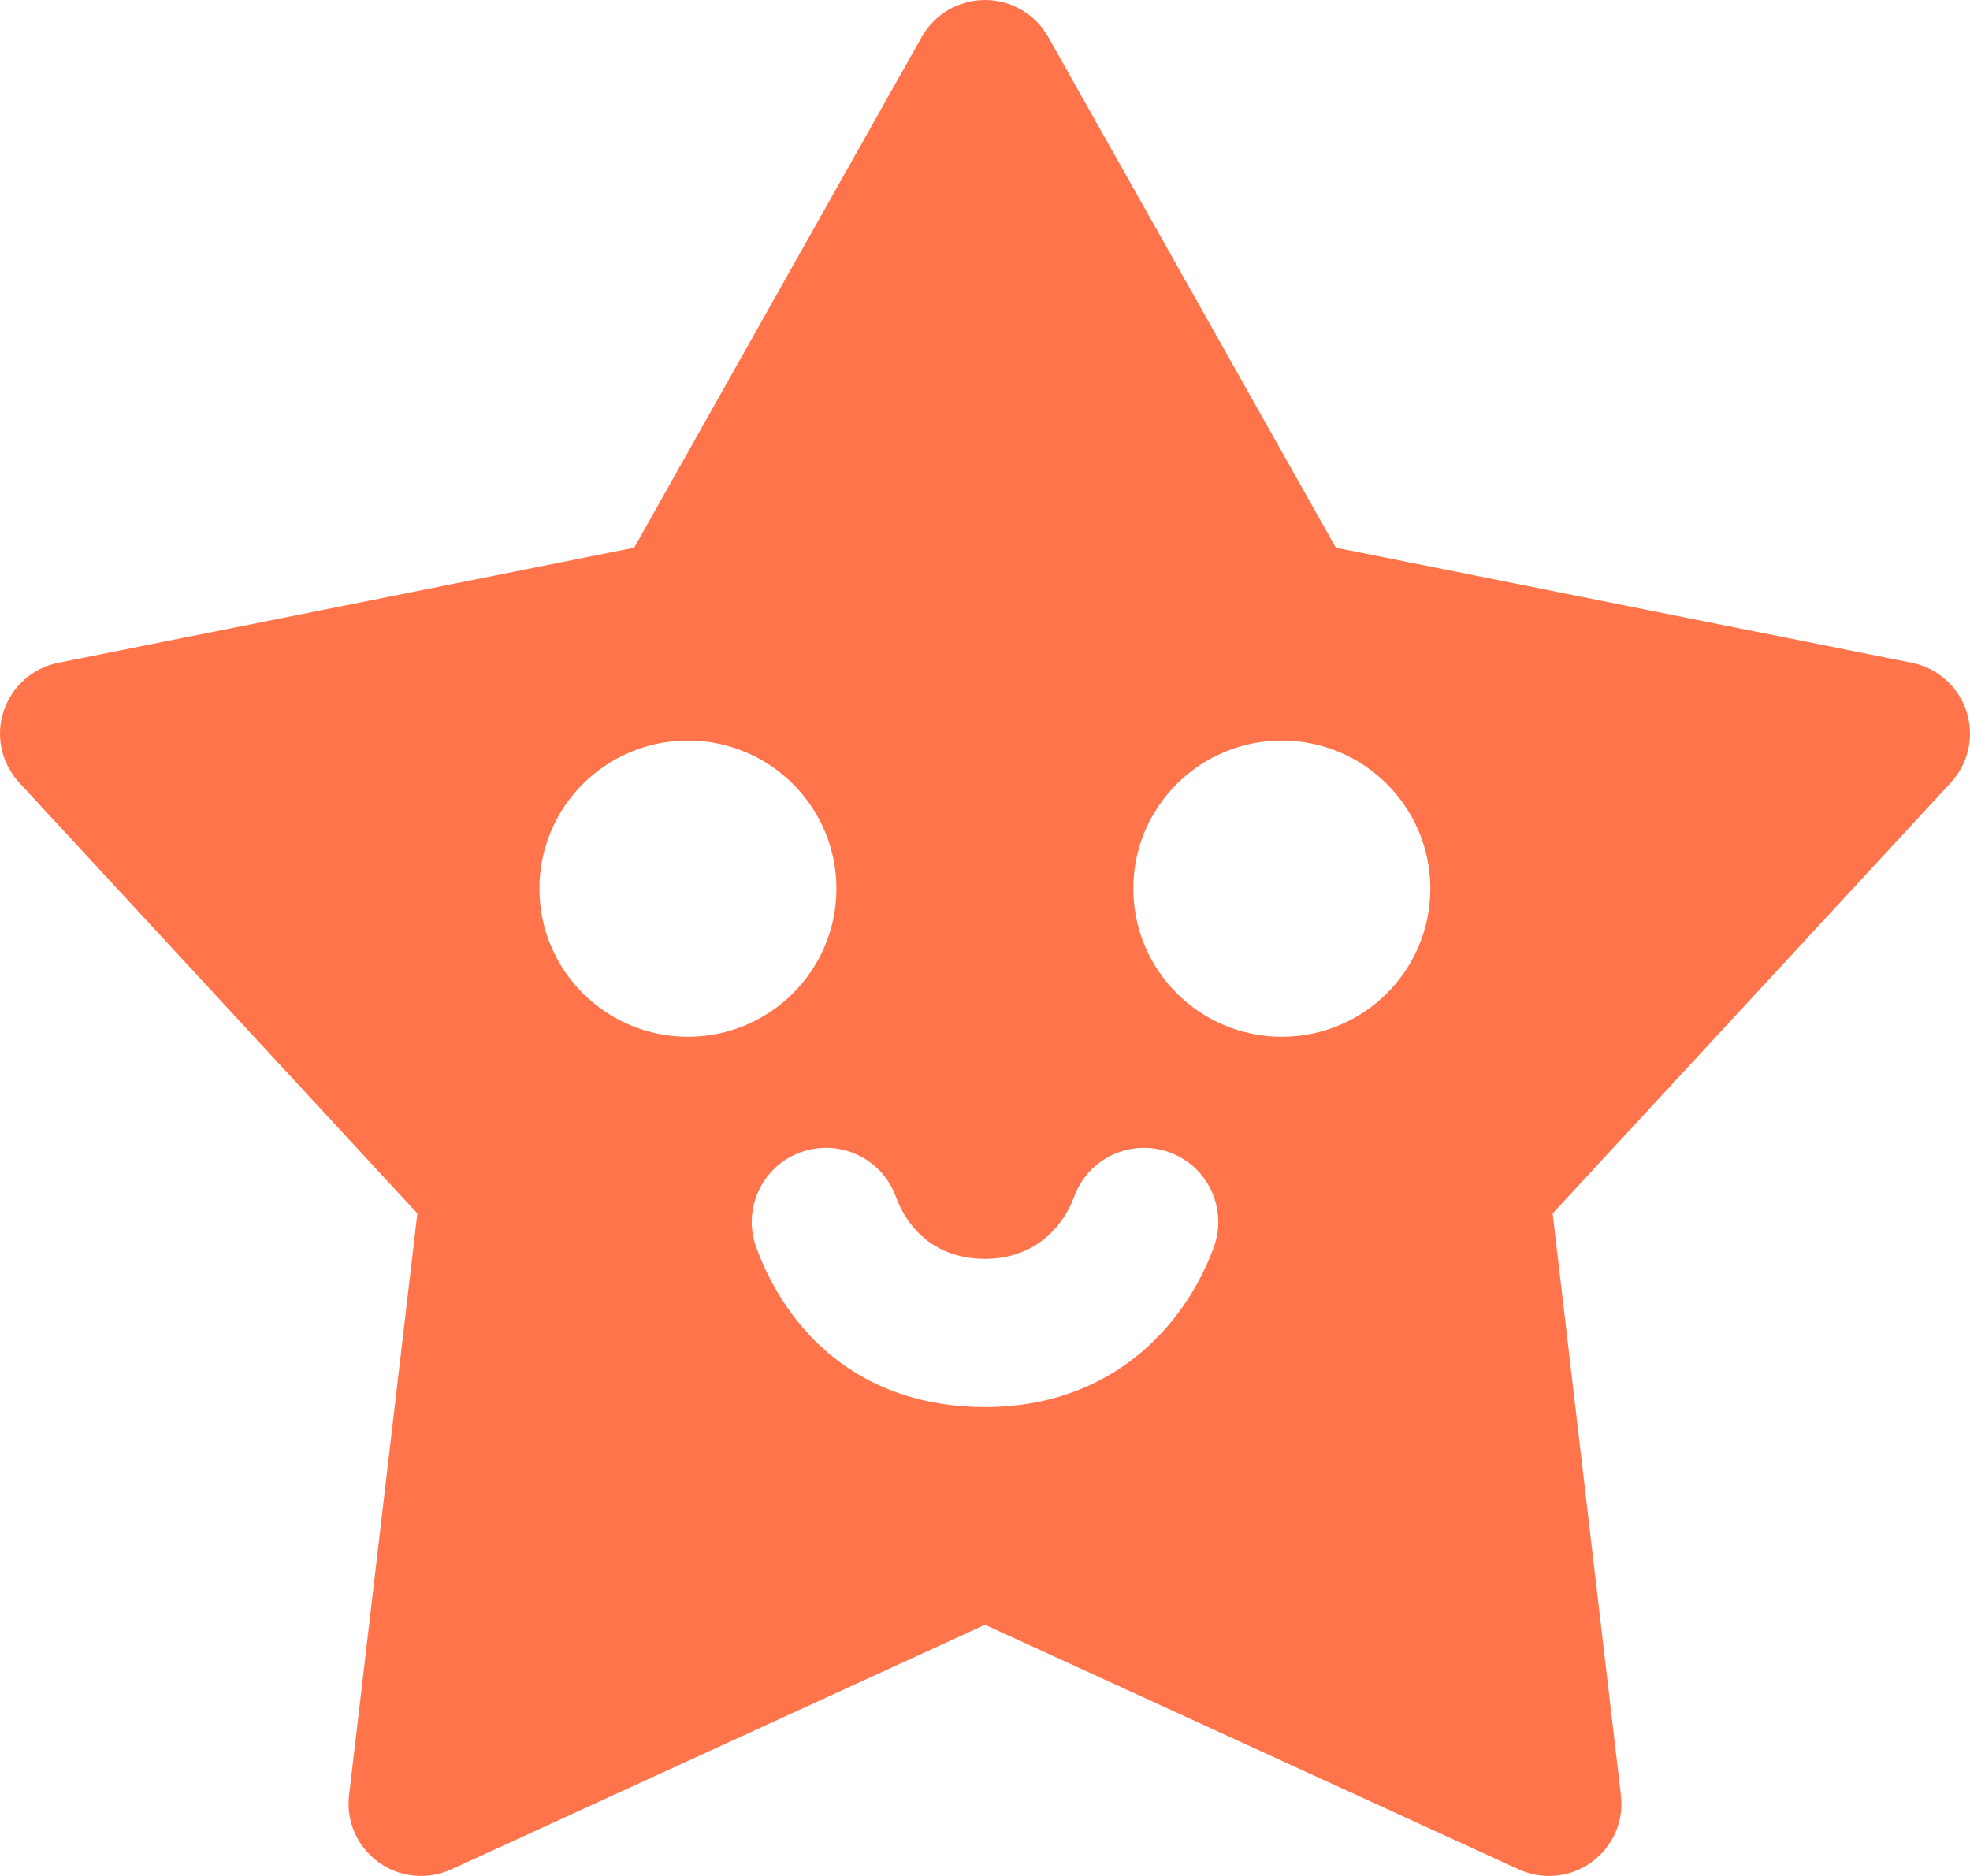 <svg width="21" height="20" viewBox="0 0 21 20" fill="currentColor" xmlns="http://www.w3.org/2000/svg">
<path fill-rule="evenodd" clip-rule="evenodd" d="M9.826 0.393C9.963 0.15 10.221 0 10.5 0C10.779 0 11.037 0.15 11.173 0.393L14.24 5.839L20.379 7.066C20.653 7.12 20.876 7.319 20.962 7.584C21.049 7.848 20.984 8.138 20.796 8.343L16.551 12.937L17.279 19.141C17.312 19.417 17.192 19.689 16.965 19.853C16.741 20.017 16.443 20.045 16.19 19.93L10.5 17.322L4.81 19.93C4.557 20.045 4.259 20.017 4.035 19.853C3.808 19.689 3.688 19.417 3.721 19.141L4.449 12.937L0.204 8.343C0.016 8.138 -0.049 7.848 0.038 7.584C0.124 7.319 0.347 7.12 0.621 7.066L6.76 5.839L9.826 0.393ZM11.451 12.757C11.331 13.085 11.025 13.421 10.5 13.421C9.975 13.421 9.675 13.102 9.549 12.757C9.4 12.348 8.946 12.136 8.534 12.285C8.124 12.433 7.912 12.888 8.061 13.297C8.384 14.181 9.155 15.001 10.5 15.001C11.845 15.001 12.63 14.14 12.939 13.297C13.088 12.888 12.876 12.433 12.466 12.285C12.054 12.136 11.6 12.348 11.451 12.757ZM13.664 7.895C14.538 7.895 15.247 8.602 15.247 9.474C15.247 10.346 14.538 11.053 13.664 11.053C12.79 11.053 12.081 10.346 12.081 9.474C12.081 8.602 12.79 7.895 13.664 7.895ZM7.333 7.895C8.207 7.895 8.916 8.602 8.916 9.474C8.916 10.346 8.207 11.053 7.333 11.053C6.459 11.053 5.75 10.346 5.75 9.474C5.75 8.602 6.459 7.895 7.333 7.895Z" fill="#FF744B"/>
</svg>
